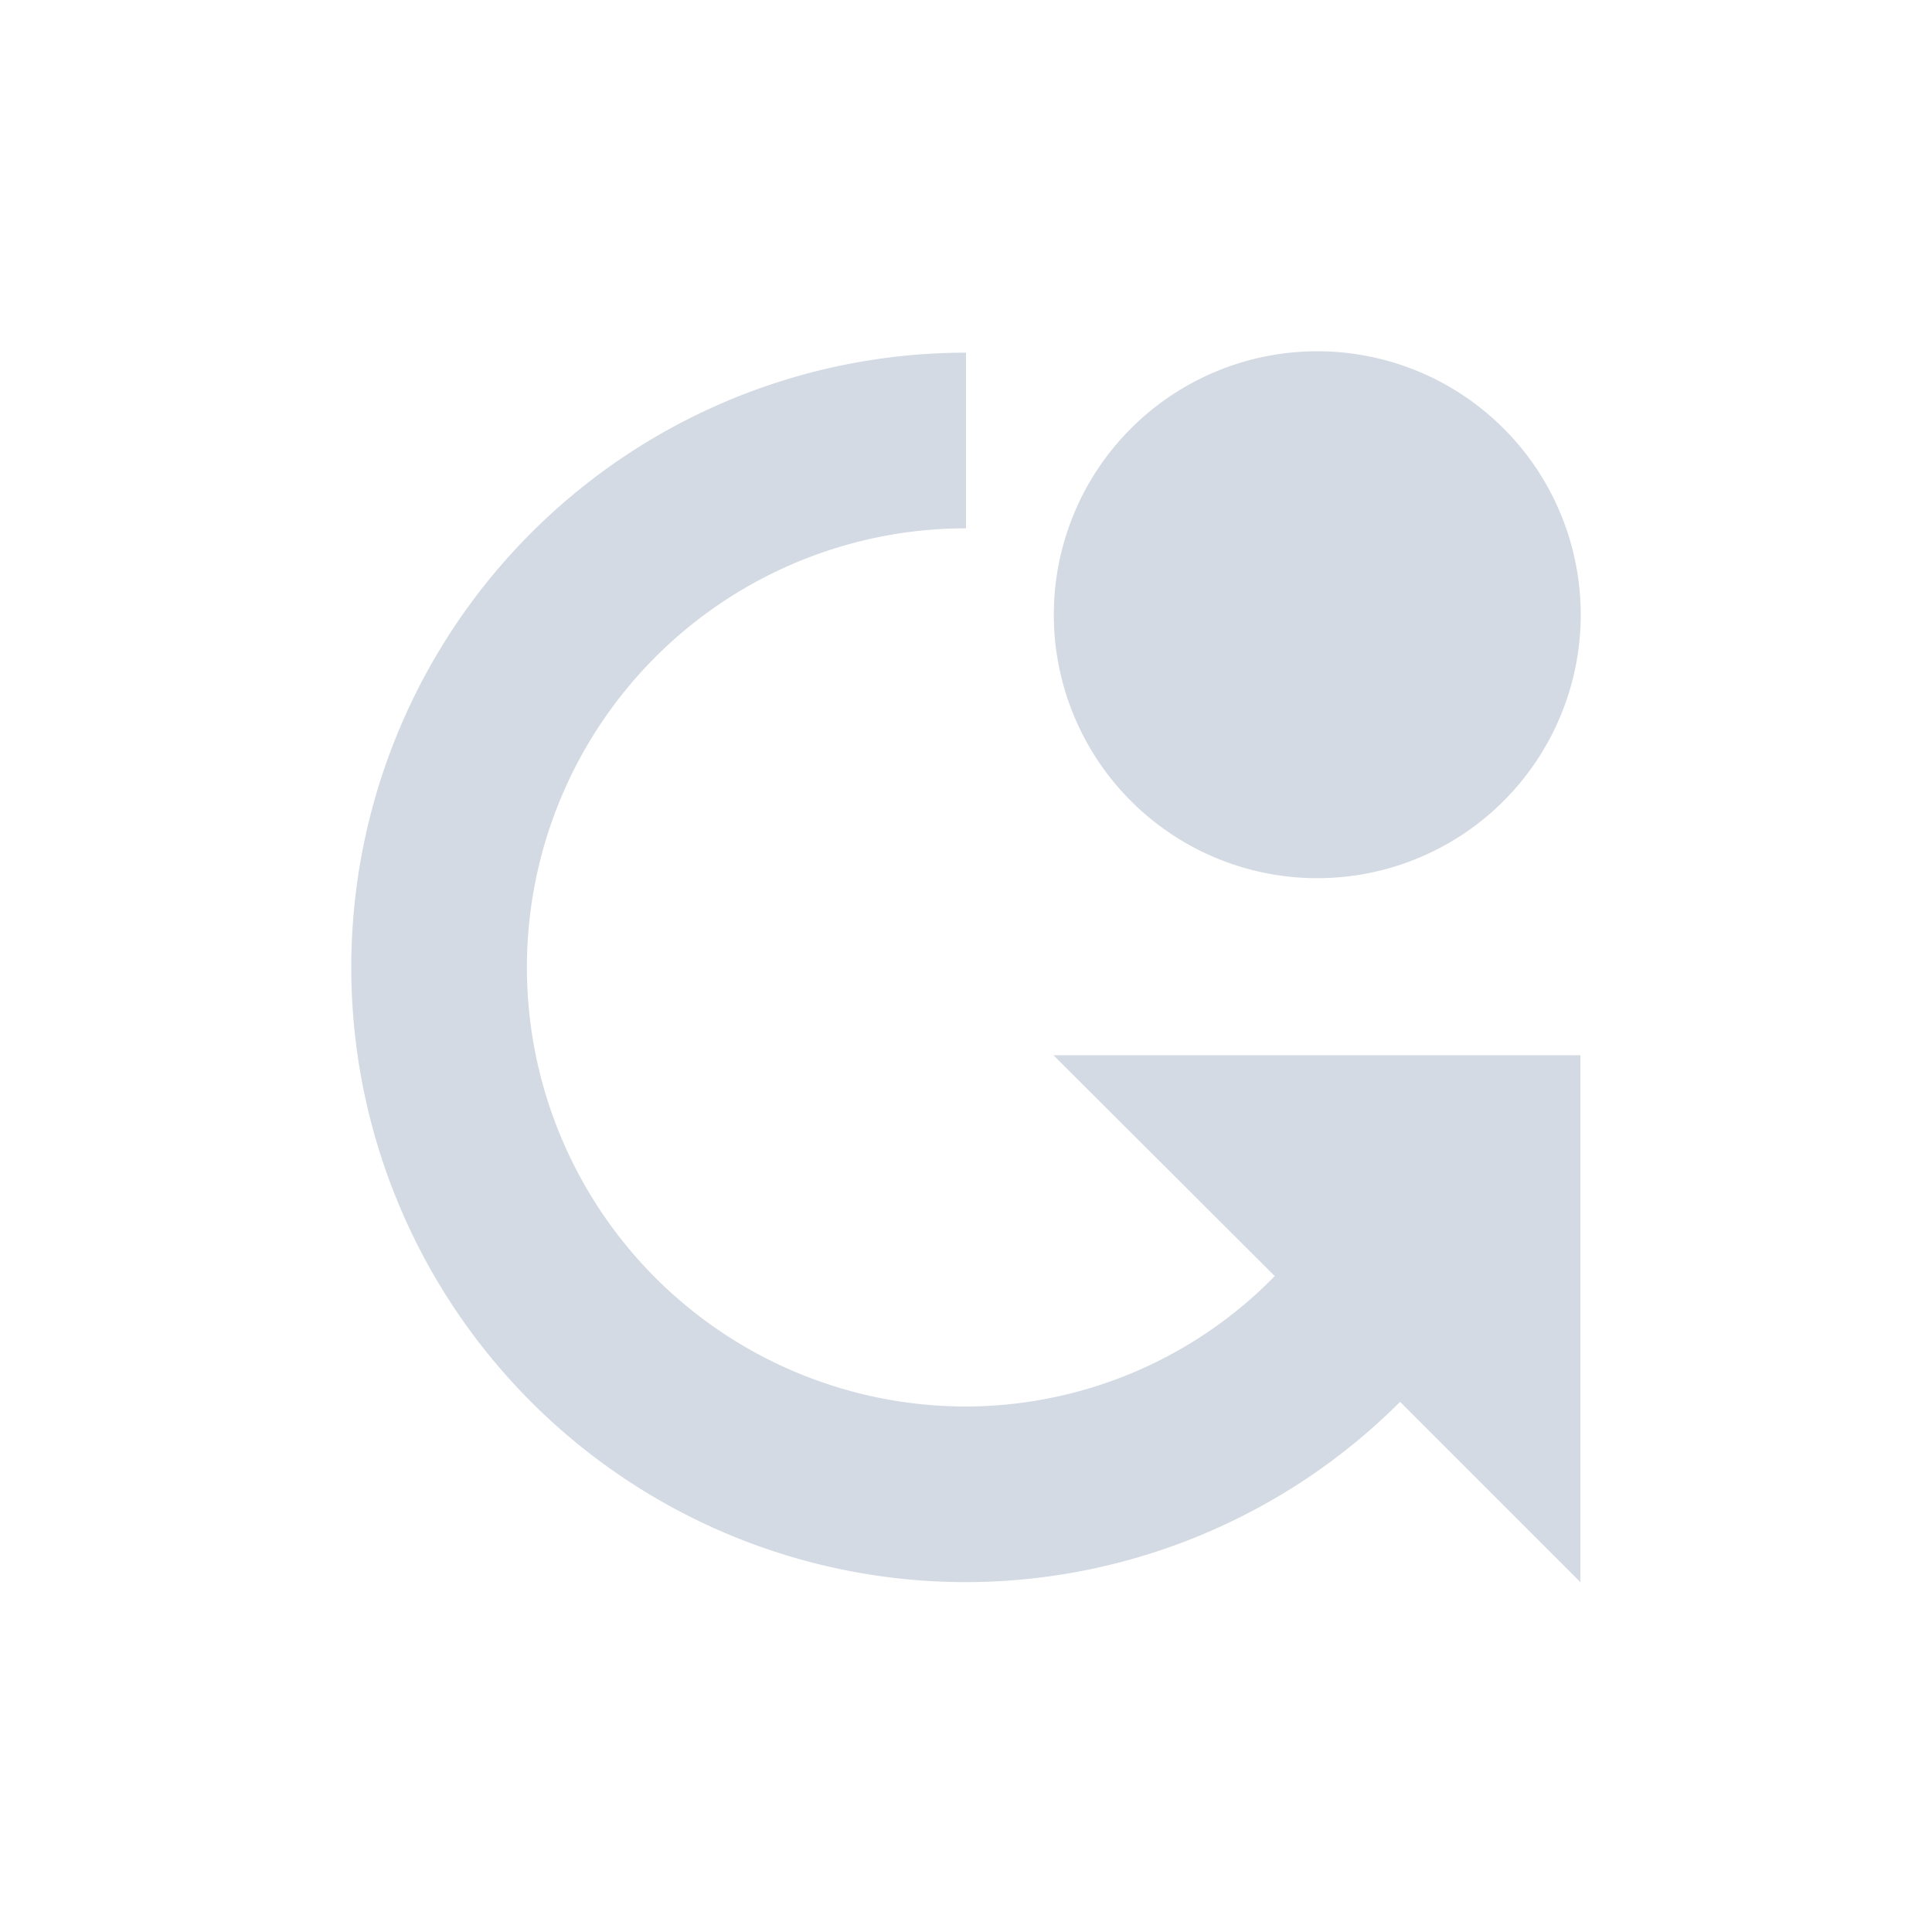 <svg xmlns="http://www.w3.org/2000/svg" width="22" height="22"><defs><style type="text/css" id="current-color-scheme"></style></defs><path d="M15 4a3 3 0 0 0-3 3 3 3 0 0 0 3 3 3 3 0 0 0 3-3 3 3 0 0 0-3-3zm-4 .016a7 7 0 1 0 0 14 7.002 7.002 0 0 0 4.943-2.053l2.053 2.053v-6h-6l2.52 2.515A4.927 4.927 0 0 1 11 16.016a5 5 0 0 1 0-10v-2z" fill="currentColor" color="#d3dae3"/></svg>